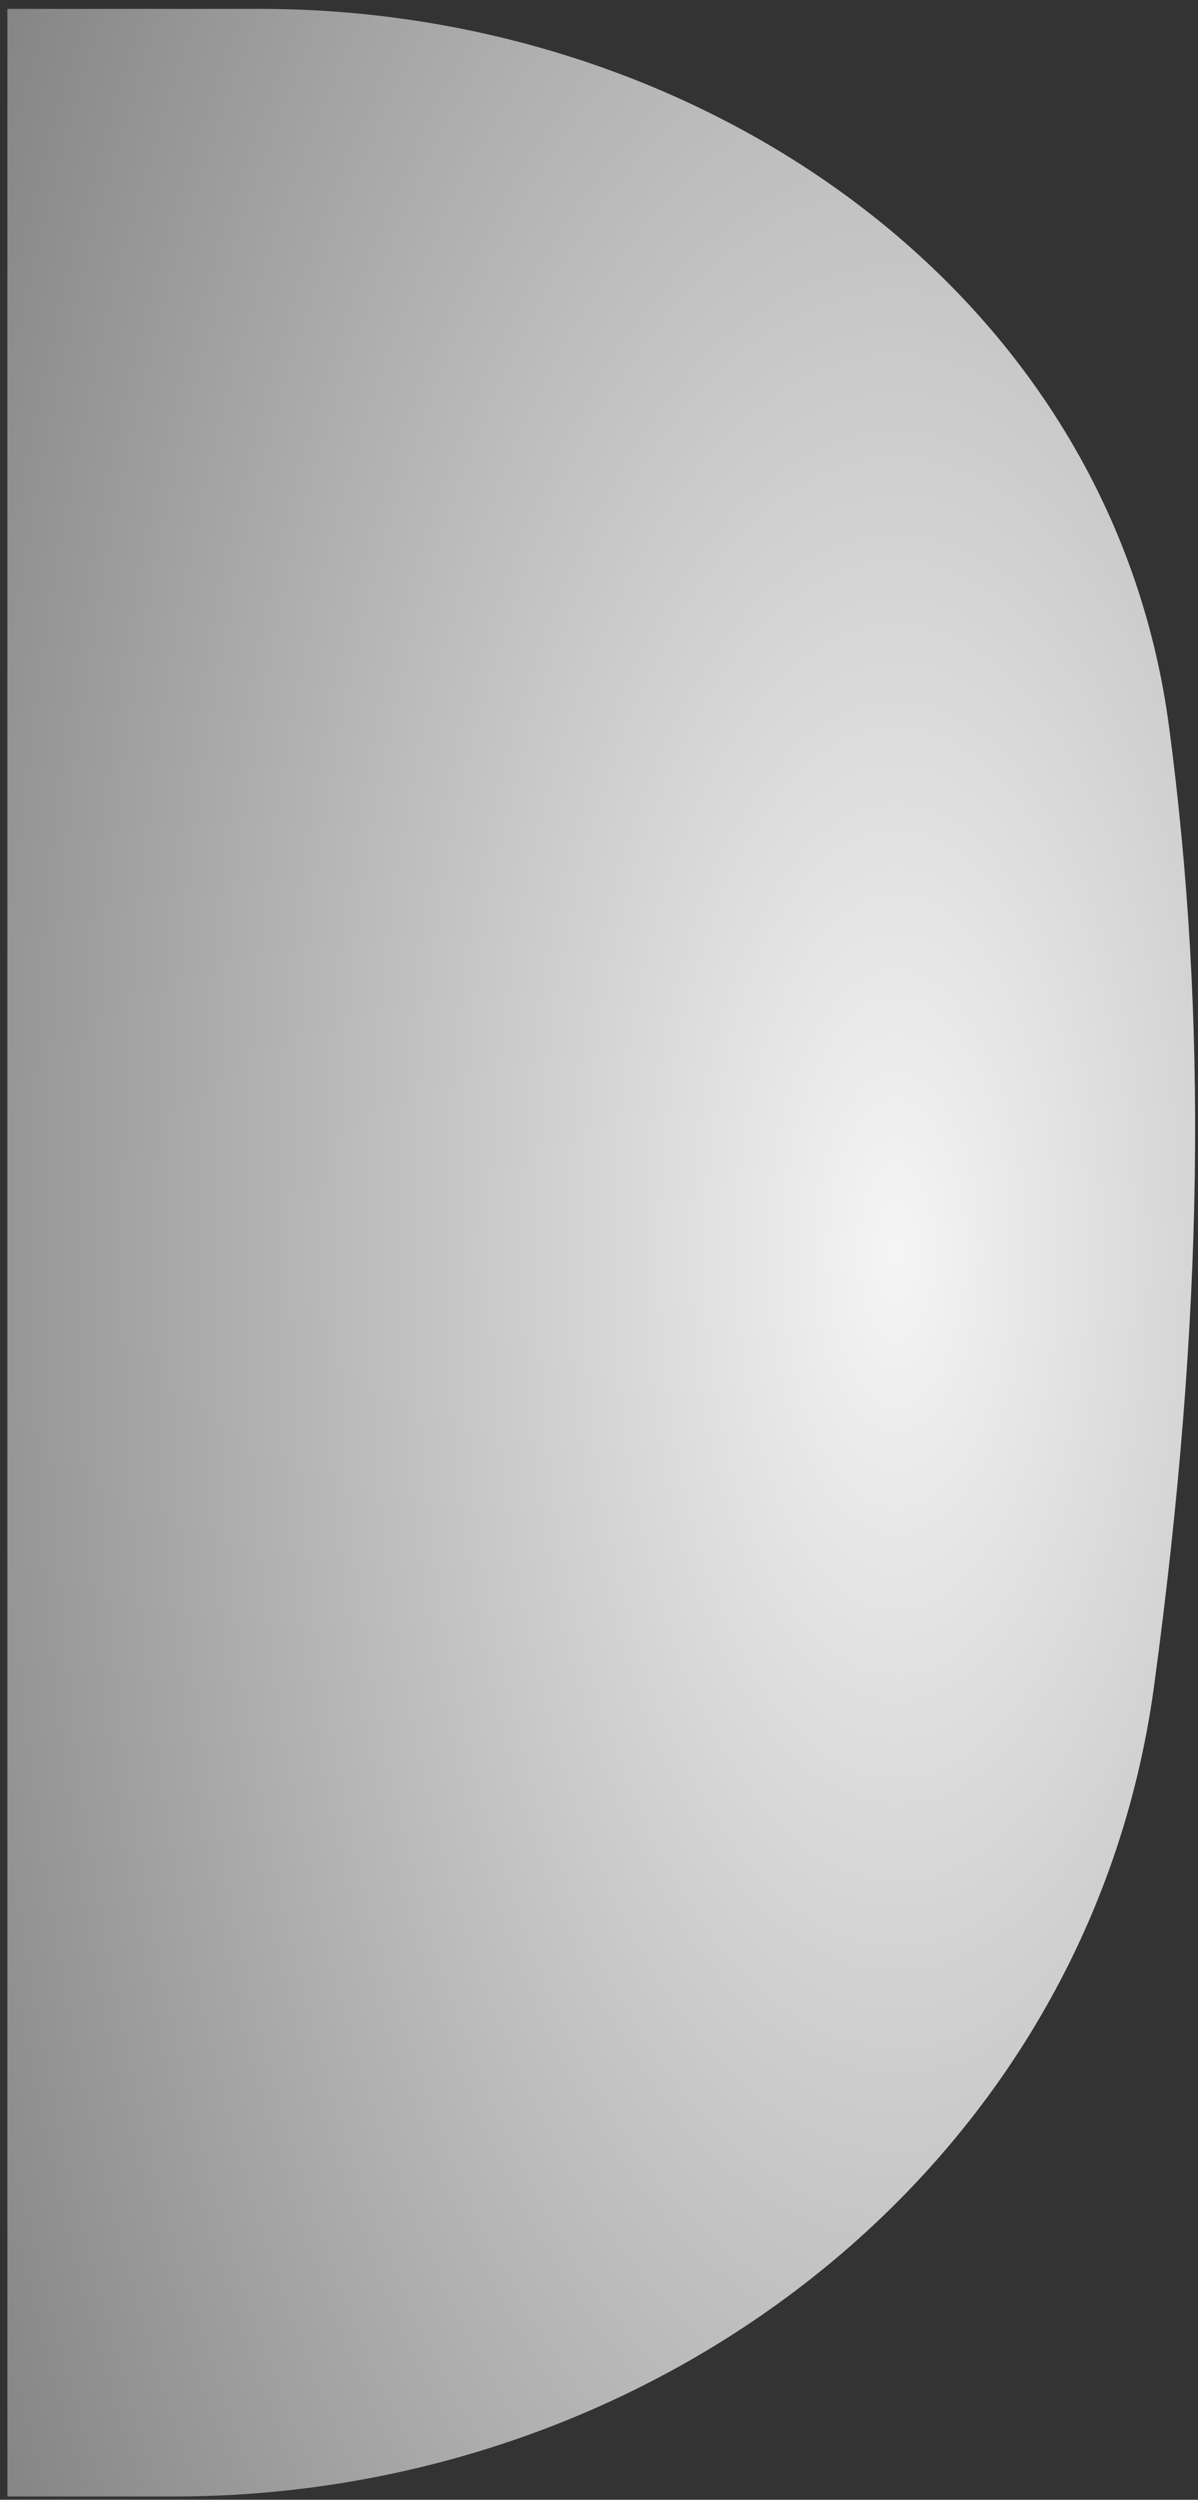 <svg width="127" height="265" viewBox="0 0 127 265" fill="none" xmlns="http://www.w3.org/2000/svg">
<rect x="0" y="0" width="127" height="265" fill="#333333" stroke="none"/>
<path d="M0.784 0.941H27.57C74.228 0.941 117.836 30.85 123.94 77.107C127.977 107.701 127.689 139.315 122.34 178.75C115.459 229.483 69.684 264.65 18.486 264.65H0.784V0.941Z" fill="url(#paint0_radial_21_32)"/>
<defs>
<radialGradient id="paint0_radial_21_32" cx="0" cy="0" r="1" gradientUnits="userSpaceOnUse" gradientTransform="translate(94.14 132.795) rotate(90) scale(615.533 293.894)">
<stop stop-color="#F5F5F5"/>
<stop offset="0.419" stop-color="#767676"/>
</radialGradient>
</defs>
</svg>
